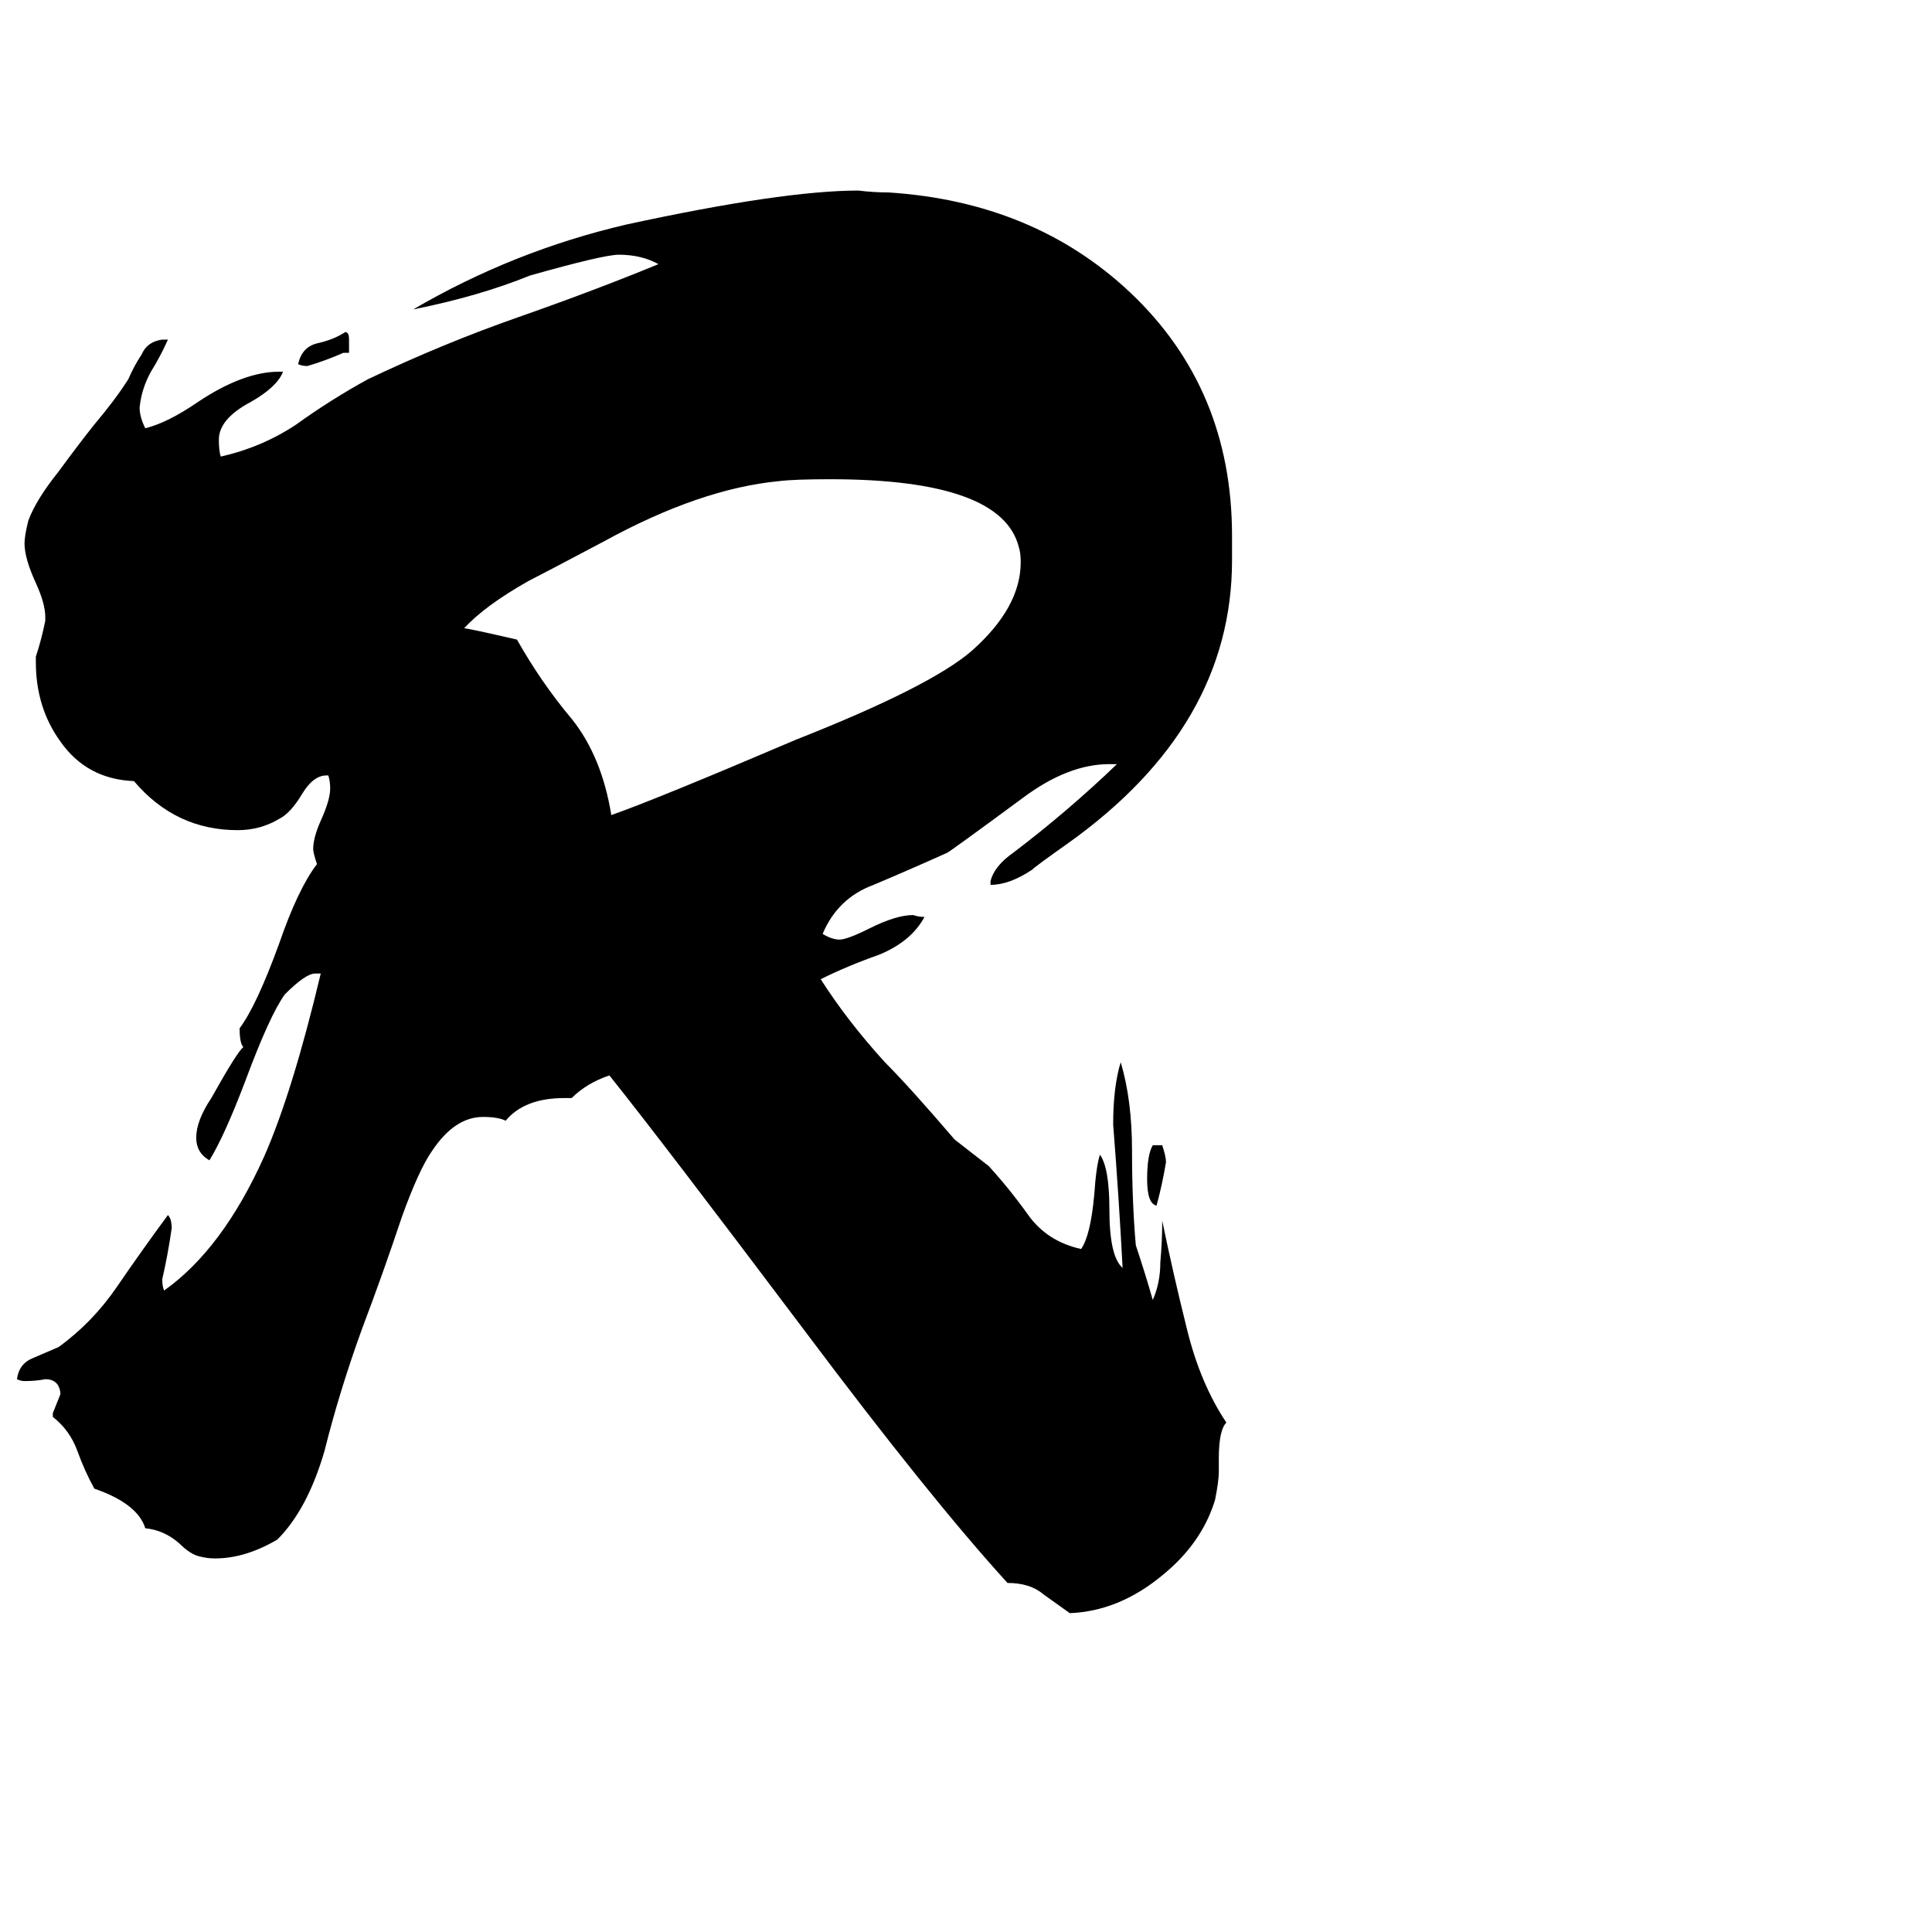 <svg xmlns="http://www.w3.org/2000/svg" viewBox="0 -800 1024 1024">
	<path fill="#000000" d="M611 -193H616Q618 -187 618 -184Q616 -172 613 -161Q608 -162 608 -175Q608 -188 611 -193ZM185 -613H182Q173 -609 163 -606Q160 -606 158 -607Q160 -616 168 -618Q177 -620 183 -624Q185 -624 185 -620ZM646 -27V-20Q646 -15 644 -5Q637 18 616 35Q593 54 567 55Q560 50 553 45Q546 39 534 39Q493 -6 427 -94Q351 -195 323 -230Q311 -226 303 -218H299Q278 -218 268 -206Q264 -208 256 -208Q241 -208 229 -190Q222 -180 213 -155Q203 -125 192 -96Q180 -63 172 -31Q163 0 147 16Q130 26 114 26Q110 26 106 25Q101 24 95 18Q87 11 77 10Q73 -3 50 -11Q45 -20 41 -31Q37 -42 28 -49V-51Q30 -56 32 -61V-62Q31 -69 24 -69Q19 -68 13 -68Q11 -68 9 -69Q10 -77 17 -80Q24 -83 31 -86Q49 -99 62 -118Q75 -137 89 -156Q91 -154 91 -149Q89 -135 86 -122Q86 -118 87 -116Q118 -138 140 -187Q155 -221 170 -284H167Q162 -284 151 -273Q143 -262 130 -227Q119 -198 111 -185Q104 -189 104 -197Q104 -206 112 -218Q126 -243 129 -245Q127 -247 127 -255Q136 -267 148 -300Q158 -329 168 -342Q166 -348 166 -350Q166 -356 170 -365Q175 -376 175 -382Q175 -386 174 -389H173Q166 -389 160 -379Q154 -369 148 -366Q138 -360 126 -360Q93 -360 71 -386Q46 -387 32 -407Q19 -425 19 -449V-452Q22 -461 24 -471V-473Q24 -480 19 -491Q13 -504 13 -512Q13 -516 15 -524Q19 -535 31 -550Q42 -565 50 -575Q61 -588 68 -599Q71 -606 75 -612Q78 -619 86 -620H89Q85 -611 80 -603Q75 -594 74 -584Q74 -579 77 -573Q89 -576 105 -587Q129 -603 148 -603H150Q147 -595 133 -587Q116 -578 116 -567Q116 -561 117 -558Q139 -563 157 -575Q175 -588 195 -599Q235 -618 275 -632Q315 -646 349 -660Q340 -665 328 -665Q320 -665 281 -654Q254 -643 219 -636Q272 -667 332 -681Q415 -699 455 -699Q463 -698 471 -698Q548 -693 599 -645Q653 -594 653 -516V-503Q653 -415 566 -353Q549 -341 547 -339Q535 -331 525 -331V-333Q527 -341 537 -348Q566 -370 592 -395H588Q566 -395 542 -377Q504 -349 502 -348Q482 -339 463 -331Q444 -324 436 -305Q441 -302 445 -302Q449 -302 461 -308Q475 -315 484 -315Q487 -314 490 -314Q483 -301 466 -294Q449 -288 435 -281Q449 -259 469 -237Q482 -224 506 -196Q515 -189 524 -182Q535 -170 545 -156Q555 -142 573 -138Q578 -145 580 -167Q581 -182 583 -188Q588 -181 588 -159Q588 -134 595 -128Q593 -166 590 -204Q590 -224 594 -237Q600 -217 600 -190Q600 -163 602 -140Q607 -125 611 -111Q615 -120 615 -131Q616 -142 616 -153Q622 -124 629 -96Q636 -67 650 -46Q646 -42 646 -27ZM324 -368Q347 -376 422 -408Q493 -436 515 -455Q541 -478 541 -502Q541 -507 540 -510Q531 -546 440 -546Q421 -546 413 -545Q371 -541 320 -513Q286 -495 280 -492Q257 -479 246 -467Q248 -467 274 -461Q287 -438 303 -419Q319 -399 324 -368Z"/>
</svg>